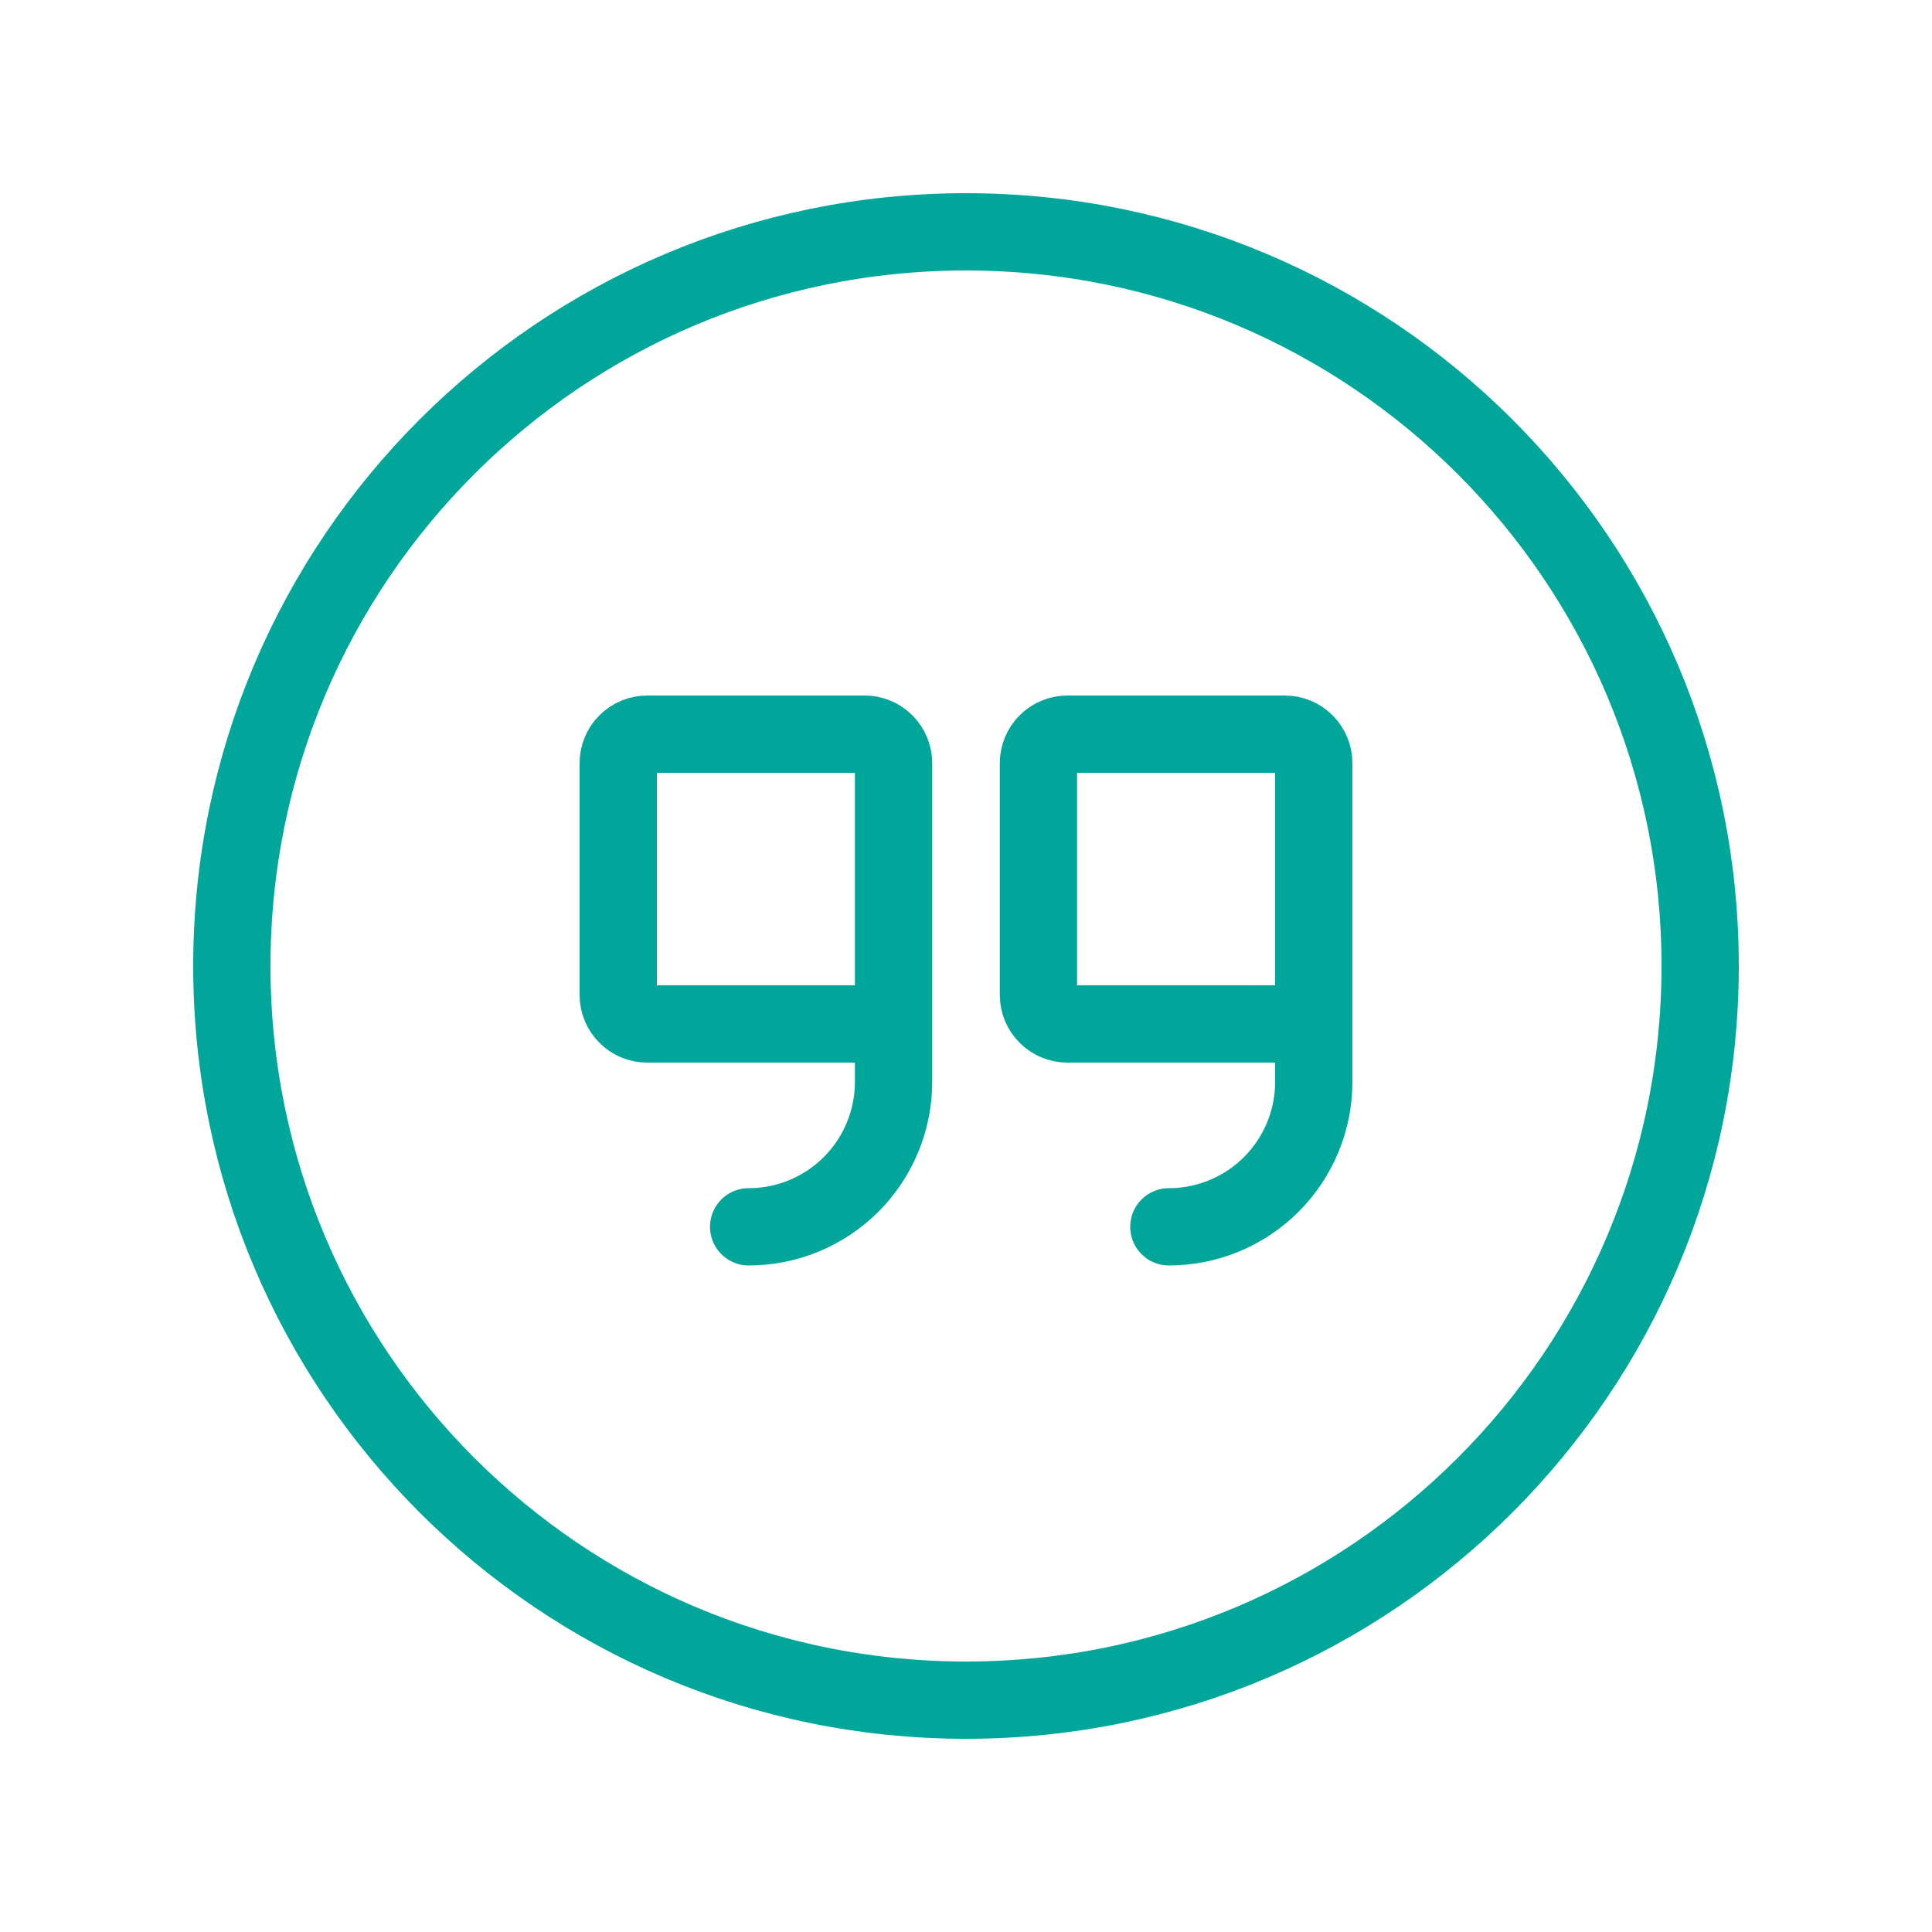 <svg width="50" height="50" viewBox="0 0 50 50" fill="none" xmlns="http://www.w3.org/2000/svg">
<path d="M25 44C35.493 44 44 35.493 44 25C44 14.507 35.493 6 25 6C14.507 6 6 14.507 6 25C6 35.493 14.507 44 25 44Z" stroke="#00A699" stroke-width="2" stroke-miterlimit="10"/>
<path d="M23.125 26.5H16.75C16.551 26.5 16.36 26.421 16.22 26.28C16.079 26.14 16 25.949 16 25.75V19.75C16 19.551 16.079 19.36 16.22 19.22C16.36 19.079 16.551 19 16.75 19H22.375C22.574 19 22.765 19.079 22.905 19.22C23.046 19.36 23.125 19.551 23.125 19.75V28C23.125 28.995 22.73 29.948 22.027 30.652C21.323 31.355 20.37 31.75 19.375 31.75" stroke="#00A699" stroke-width="2" stroke-linecap="round" stroke-linejoin="round"/>
<path d="M34 26.5H27.625C27.426 26.5 27.235 26.421 27.095 26.28C26.954 26.14 26.875 25.949 26.875 25.75V19.75C26.875 19.551 26.954 19.36 27.095 19.22C27.235 19.079 27.426 19 27.625 19H33.25C33.449 19 33.64 19.079 33.78 19.22C33.921 19.36 34 19.551 34 19.75V28C34 28.995 33.605 29.948 32.902 30.652C32.198 31.355 31.245 31.75 30.25 31.75" stroke="#00A699" stroke-width="2" stroke-linecap="round" stroke-linejoin="round"/>
</svg>
